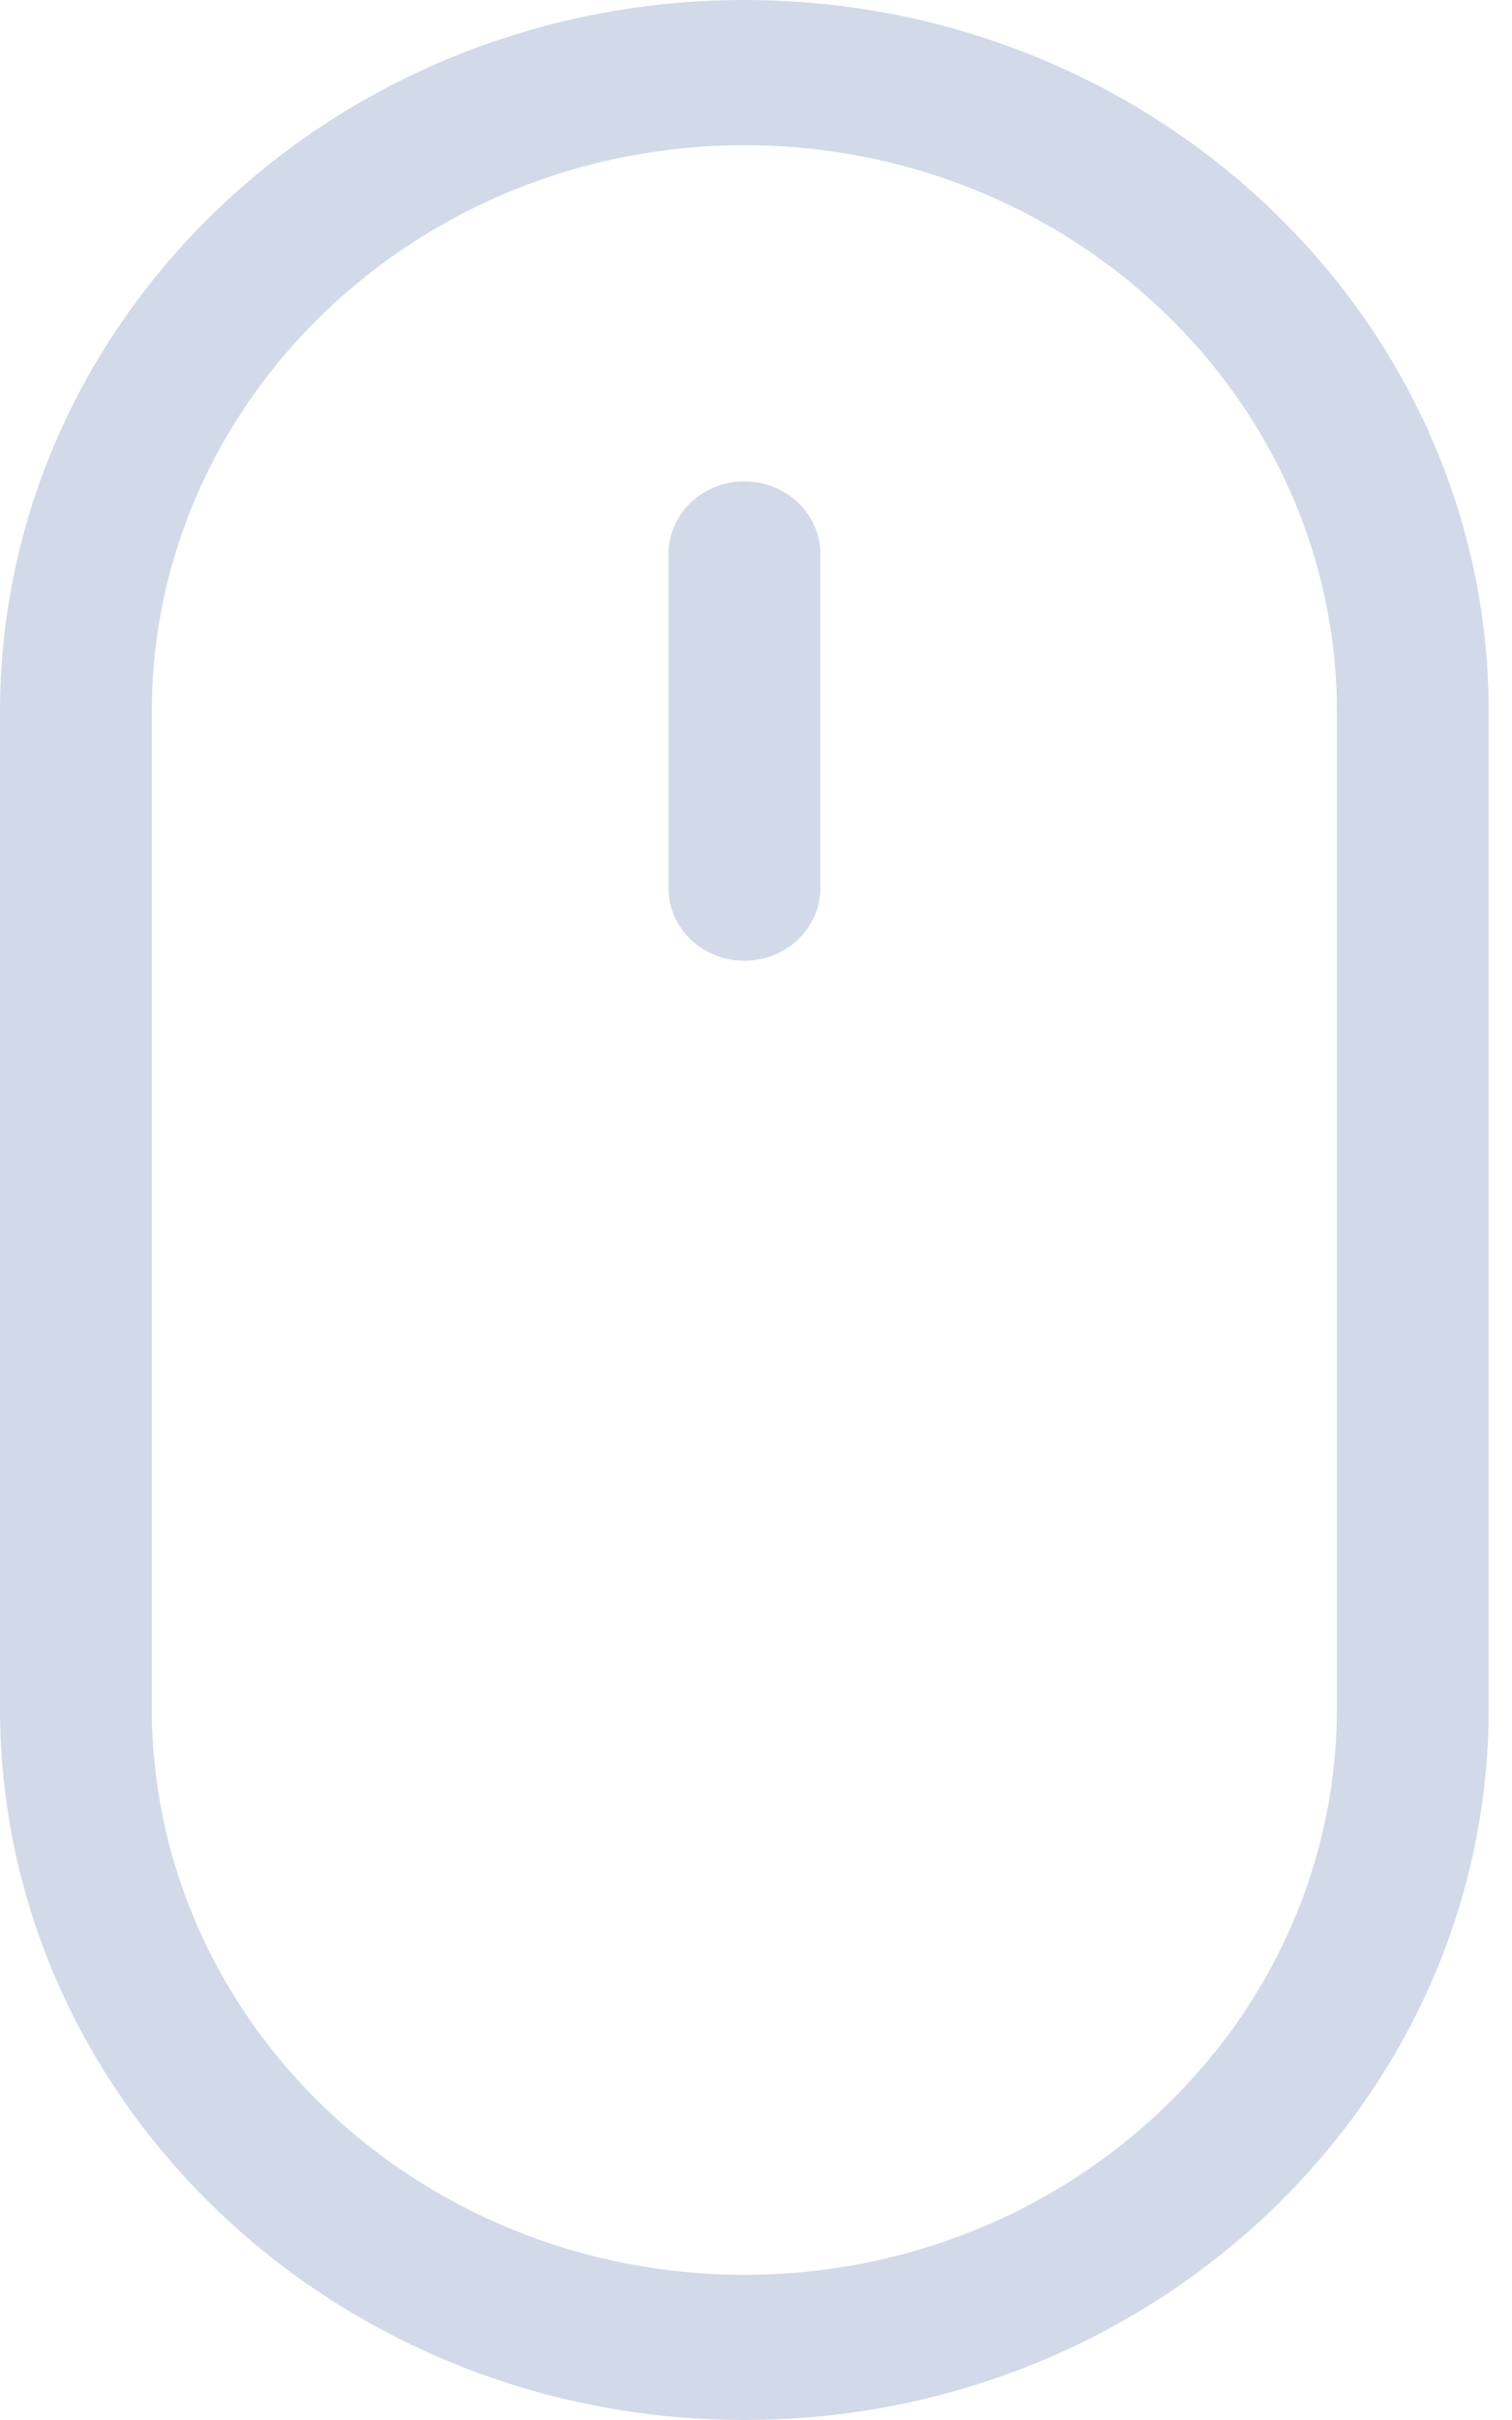 <svg width="25" height="40" viewBox="0 0 25 40" fill="none" xmlns="http://www.w3.org/2000/svg">
<path d="M12.308 0C5.521 0 0 5.278 0 11.766V28.234C0 34.722 5.521 40 12.308 40C19.094 40 24.615 34.722 24.615 28.234V11.766C24.615 5.278 19.094 0 12.308 0ZM22.105 28.234C22.105 33.398 17.71 37.6 12.308 37.6C6.906 37.6 2.51 33.398 2.51 28.234V11.766C2.51 6.602 6.906 2.4 12.308 2.4C17.71 2.4 22.105 6.602 22.105 11.766V28.234Z" fill="#5E76AD" fill-opacity="0.28"/>
<path d="M12.308 7.957C11.615 7.957 11.053 8.494 11.053 9.157V14.68C11.053 15.343 11.615 15.88 12.308 15.88C13.002 15.88 13.564 15.343 13.564 14.68V9.157C13.564 8.494 13.002 7.957 12.308 7.957Z" fill="#5E76AD" fill-opacity="0.28"/>
</svg>
